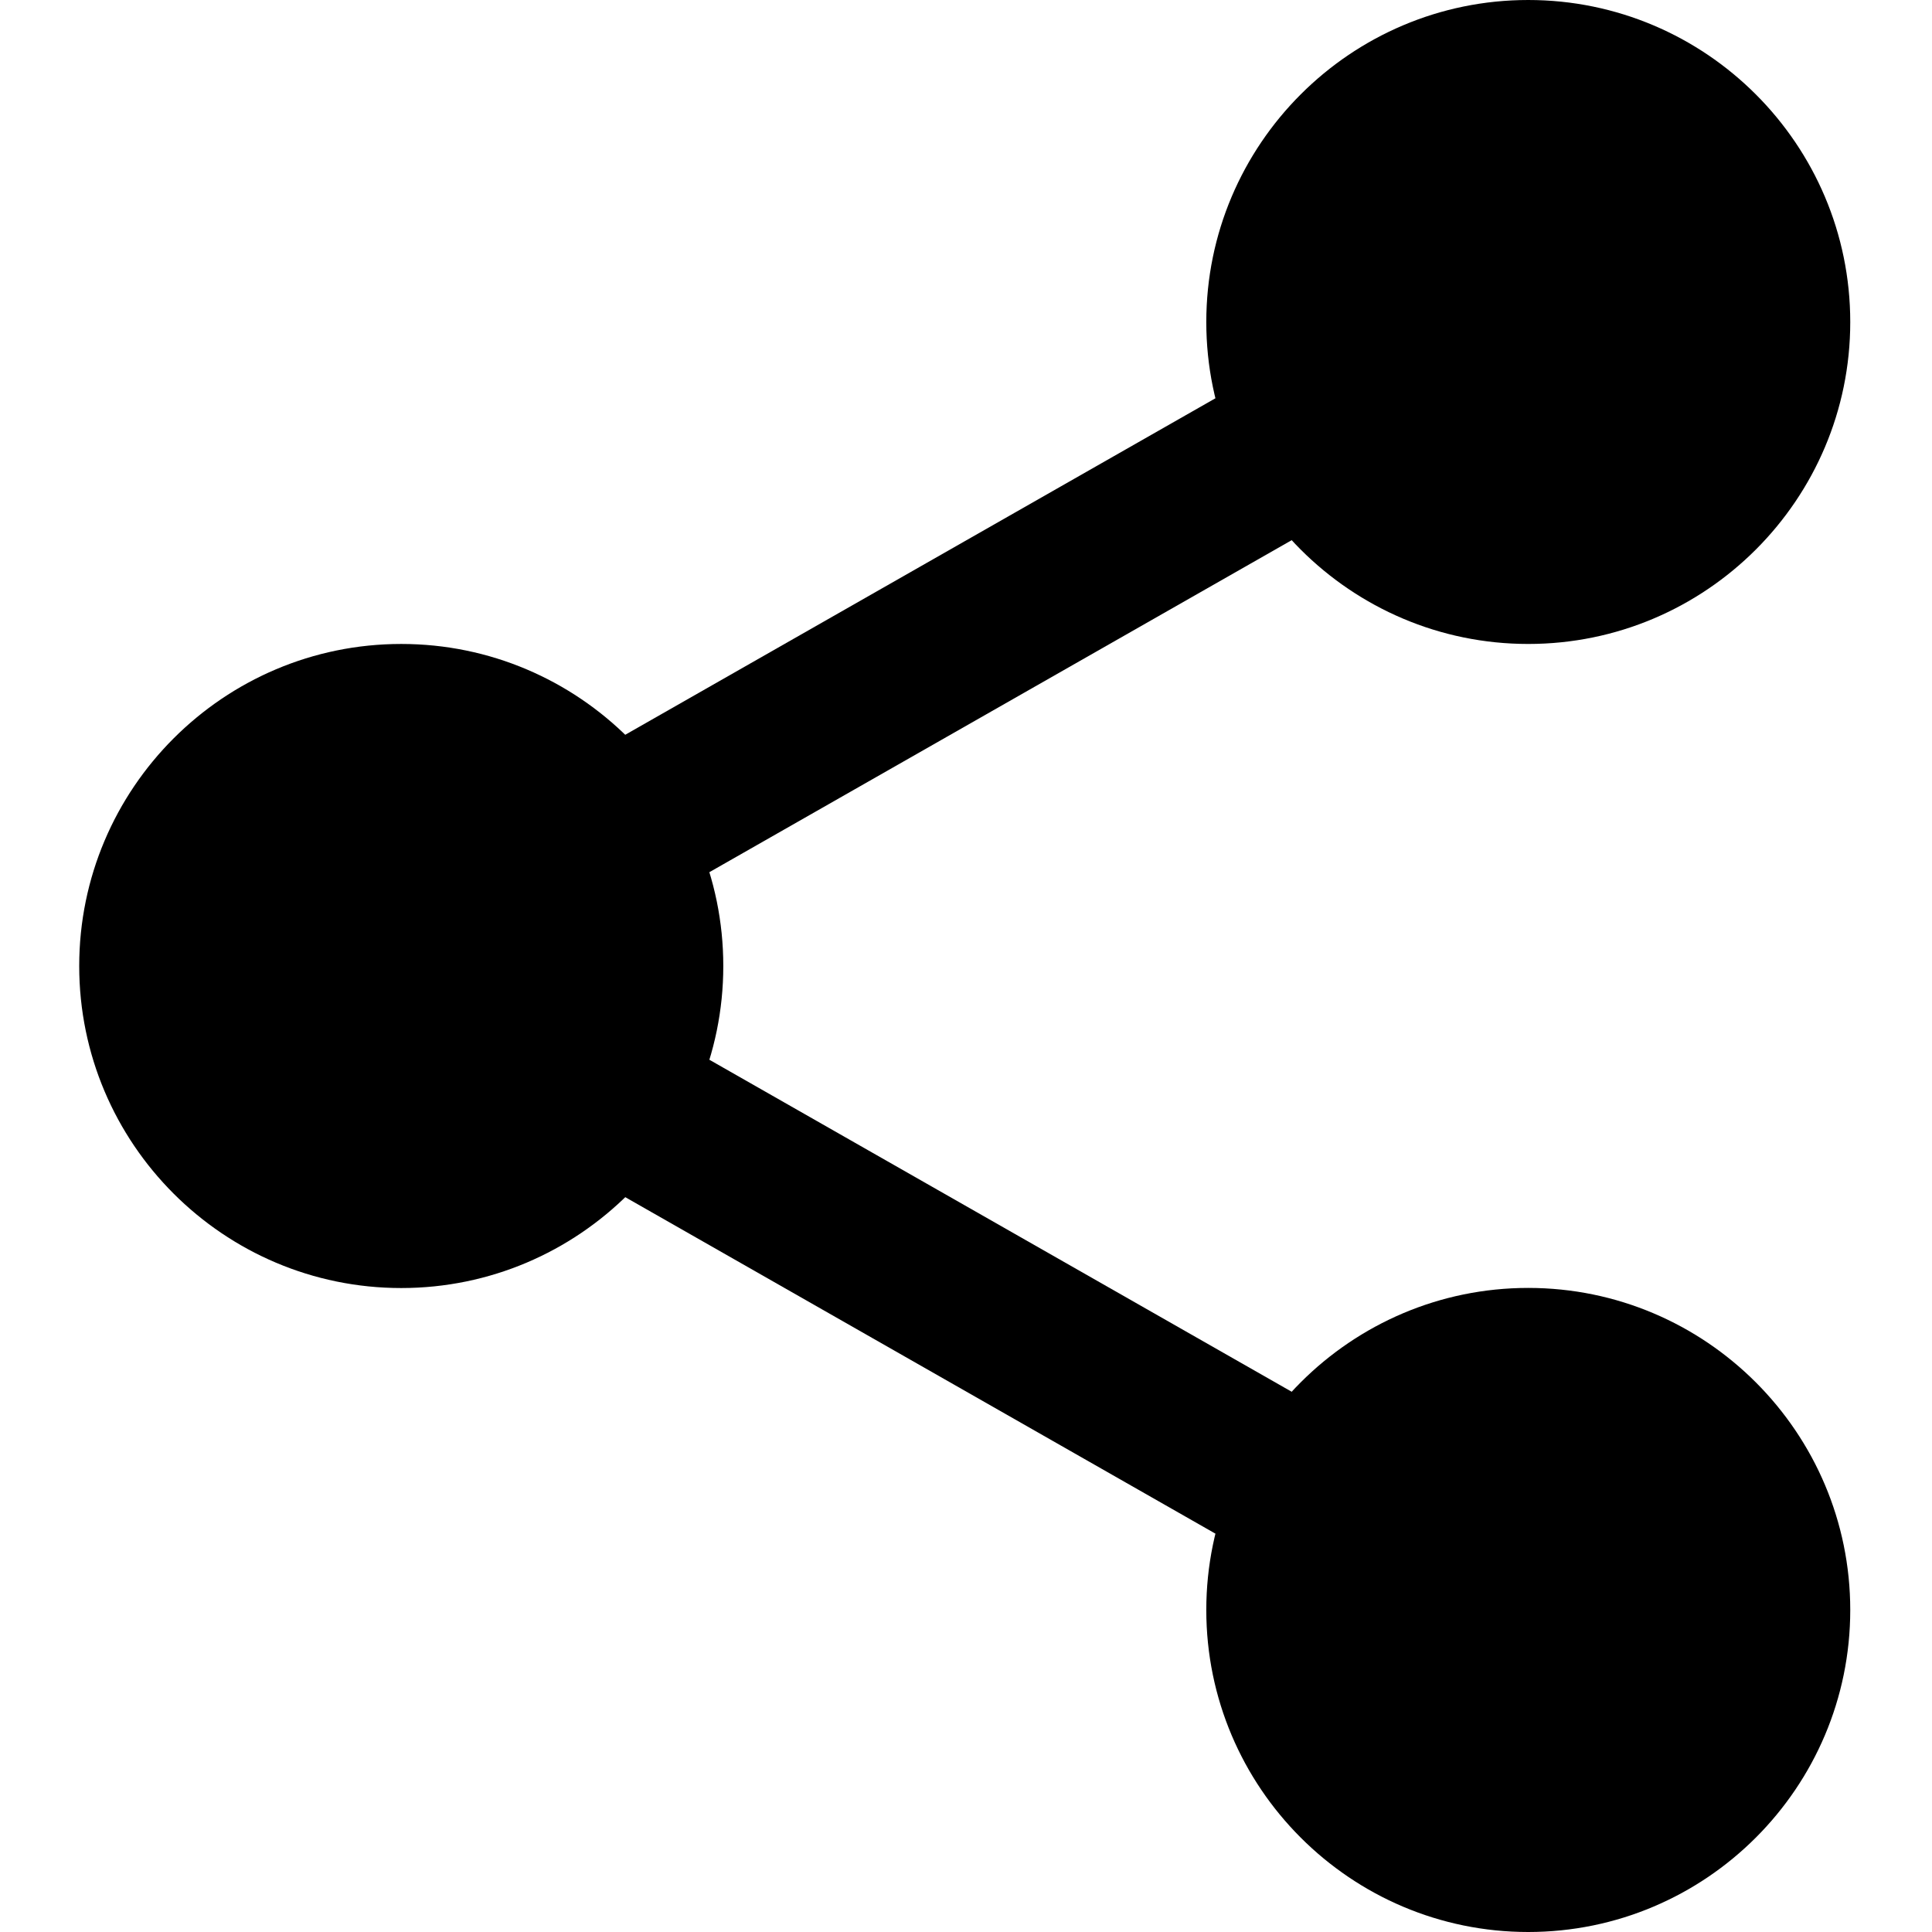 <svg width="16" height="16" viewBox="0 0 16 16" fill="none" xmlns="http://www.w3.org/2000/svg">
<path d="M14.823 2.667C14.823 3.863 13.853 4.833 12.656 4.833C11.46 4.833 10.49 3.863 10.49 2.667C10.49 1.47 11.46 0.5 12.656 0.5C13.853 0.5 14.823 1.47 14.823 2.667Z" fill="black"/>
<path d="M12.656 5.333C11.186 5.333 9.99 4.137 9.99 2.667C9.99 1.196 11.186 0 12.656 0C14.127 0 15.323 1.196 15.323 2.667C15.323 4.137 14.127 5.333 12.656 5.333ZM12.656 1C11.737 1 10.99 1.748 10.99 2.667C10.99 3.585 11.737 4.333 12.656 4.333C13.576 4.333 14.323 3.585 14.323 2.667C14.323 1.748 13.576 1 12.656 1Z" fill="black"/>
<path d="M14.823 13.333C14.823 14.53 13.853 15.5 12.656 15.5C11.46 15.5 10.49 14.53 10.49 13.333C10.49 12.137 11.46 11.166 12.656 11.166C13.853 11.166 14.823 12.137 14.823 13.333Z" fill="black"/>
<path d="M12.656 16C11.186 16 9.99 14.804 9.99 13.333C9.99 11.863 11.186 10.666 12.656 10.666C14.127 10.666 15.323 11.863 15.323 13.333C15.323 14.804 14.127 16 12.656 16ZM12.656 11.666C11.737 11.666 10.99 12.415 10.99 13.333C10.99 14.252 11.737 15 12.656 15C13.576 15 14.323 14.252 14.323 13.333C14.323 12.415 13.576 11.666 12.656 11.666Z" fill="black"/>
<path d="M5.49 8C5.49 9.197 4.52 10.167 3.323 10.167C2.126 10.167 1.156 9.197 1.156 8C1.156 6.803 2.126 5.833 3.323 5.833C4.52 5.833 5.49 6.803 5.49 8Z" fill="black"/>
<path d="M3.323 10.667C1.852 10.667 0.656 9.471 0.656 8C0.656 6.529 1.852 5.333 3.323 5.333C4.794 5.333 5.99 6.529 5.99 8C5.99 9.471 4.794 10.667 3.323 10.667ZM3.323 6.333C2.404 6.333 1.656 7.081 1.656 8C1.656 8.919 2.404 9.667 3.323 9.667C4.242 9.667 4.99 8.919 4.99 8C4.99 7.081 4.242 6.333 3.323 6.333Z" fill="black"/>
<path d="M4.897 7.68C4.665 7.68 4.439 7.559 4.317 7.343C4.135 7.024 4.247 6.617 4.566 6.434L10.752 2.907C11.071 2.724 11.479 2.836 11.662 3.156C11.844 3.476 11.731 3.883 11.412 4.066L5.226 7.593C5.122 7.652 5.009 7.68 4.897 7.68Z" fill="black"/>
<path d="M11.082 13.18C10.97 13.18 10.857 13.152 10.753 13.093L4.567 9.566C4.248 9.384 4.136 8.977 4.318 8.657C4.499 8.337 4.907 8.224 5.227 8.407L11.413 11.934C11.732 12.116 11.844 12.523 11.662 12.843C11.539 13.059 11.314 13.18 11.082 13.18Z" fill="black"/>
</svg>
